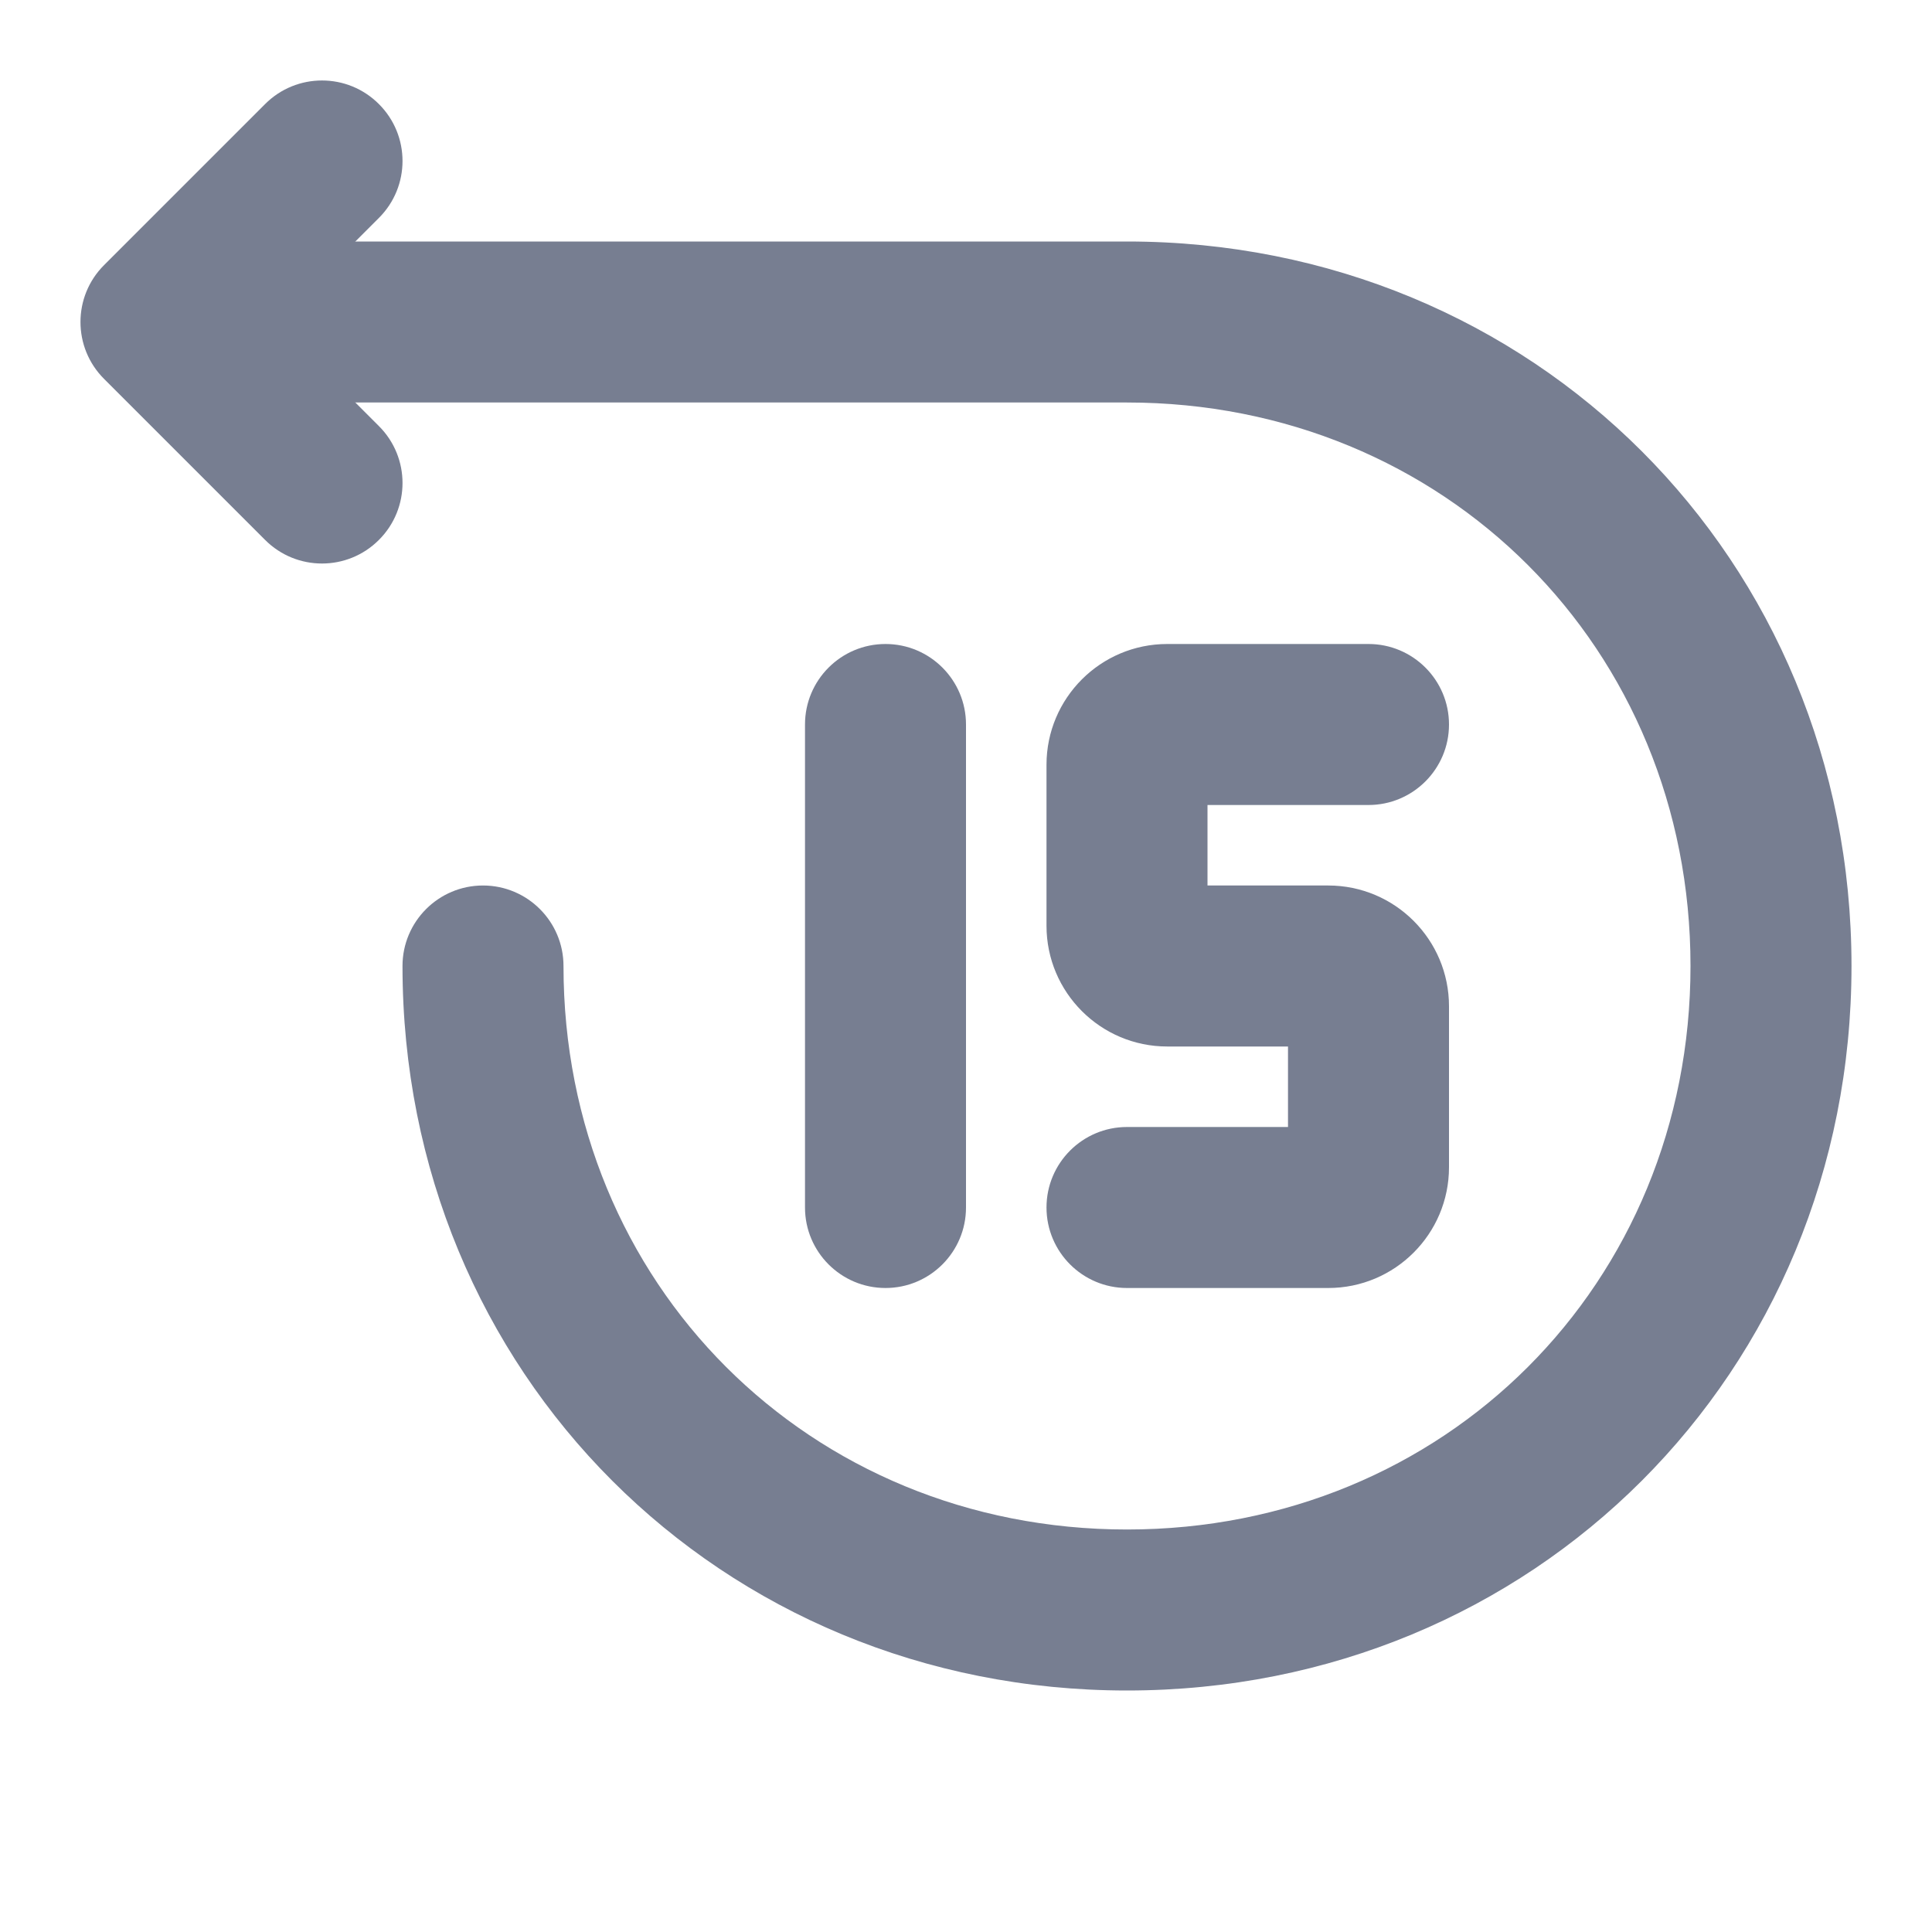 <svg width="24" height="24" viewBox="0 0 24 24" fill="none" xmlns="http://www.w3.org/2000/svg">
<path fill-rule="evenodd" clip-rule="evenodd" d="M14 5C17.948 5 21 8.052 21 12C21 15.948 17.948 19 14 19C10.052 19 7 15.948 7 12C7 11.448 6.552 11 6 11C5.448 11 5 11.448 5 12C5 17.052 8.948 21 14 21C19.052 21 23 17.052 23 12C23 6.948 19.052 3 14 3H4C3.448 3 3 3.448 3 4C3 4.552 3.448 5 4 5H14Z" fill="#777E91"/>
<path fill-rule="evenodd" clip-rule="evenodd" d="M1.293 3.293C0.902 3.683 0.902 4.317 1.293 4.707L3.293 6.707C3.683 7.098 4.317 7.098 4.707 6.707C5.098 6.317 5.098 5.683 4.707 5.293L3.414 4L4.707 2.707C5.098 2.317 5.098 1.683 4.707 1.293C4.317 0.902 3.683 0.902 3.293 1.293L1.293 3.293Z" fill="#777E91"/>
<path d="M11 8C10.448 8 10 8.448 10 9V15C10 15.552 10.448 16 11 16C11.552 16 12 15.552 12 15V9C12 8.448 11.552 8 11 8Z" fill="#777E91"/>
<path d="M14.5 8C13.672 8 13 8.672 13 9.5V11.5C13 12.328 13.672 13 14.5 13H16V14H14C13.448 14 13 14.448 13 15C13 15.552 13.448 16 14 16H16.5C17.328 16 18 15.328 18 14.5V12.5C18 11.672 17.328 11 16.5 11H15V10H17C17.552 10 18 9.552 18 9C18 8.448 17.552 8 17 8H14.5Z" fill="#777E91"/>
</svg>
